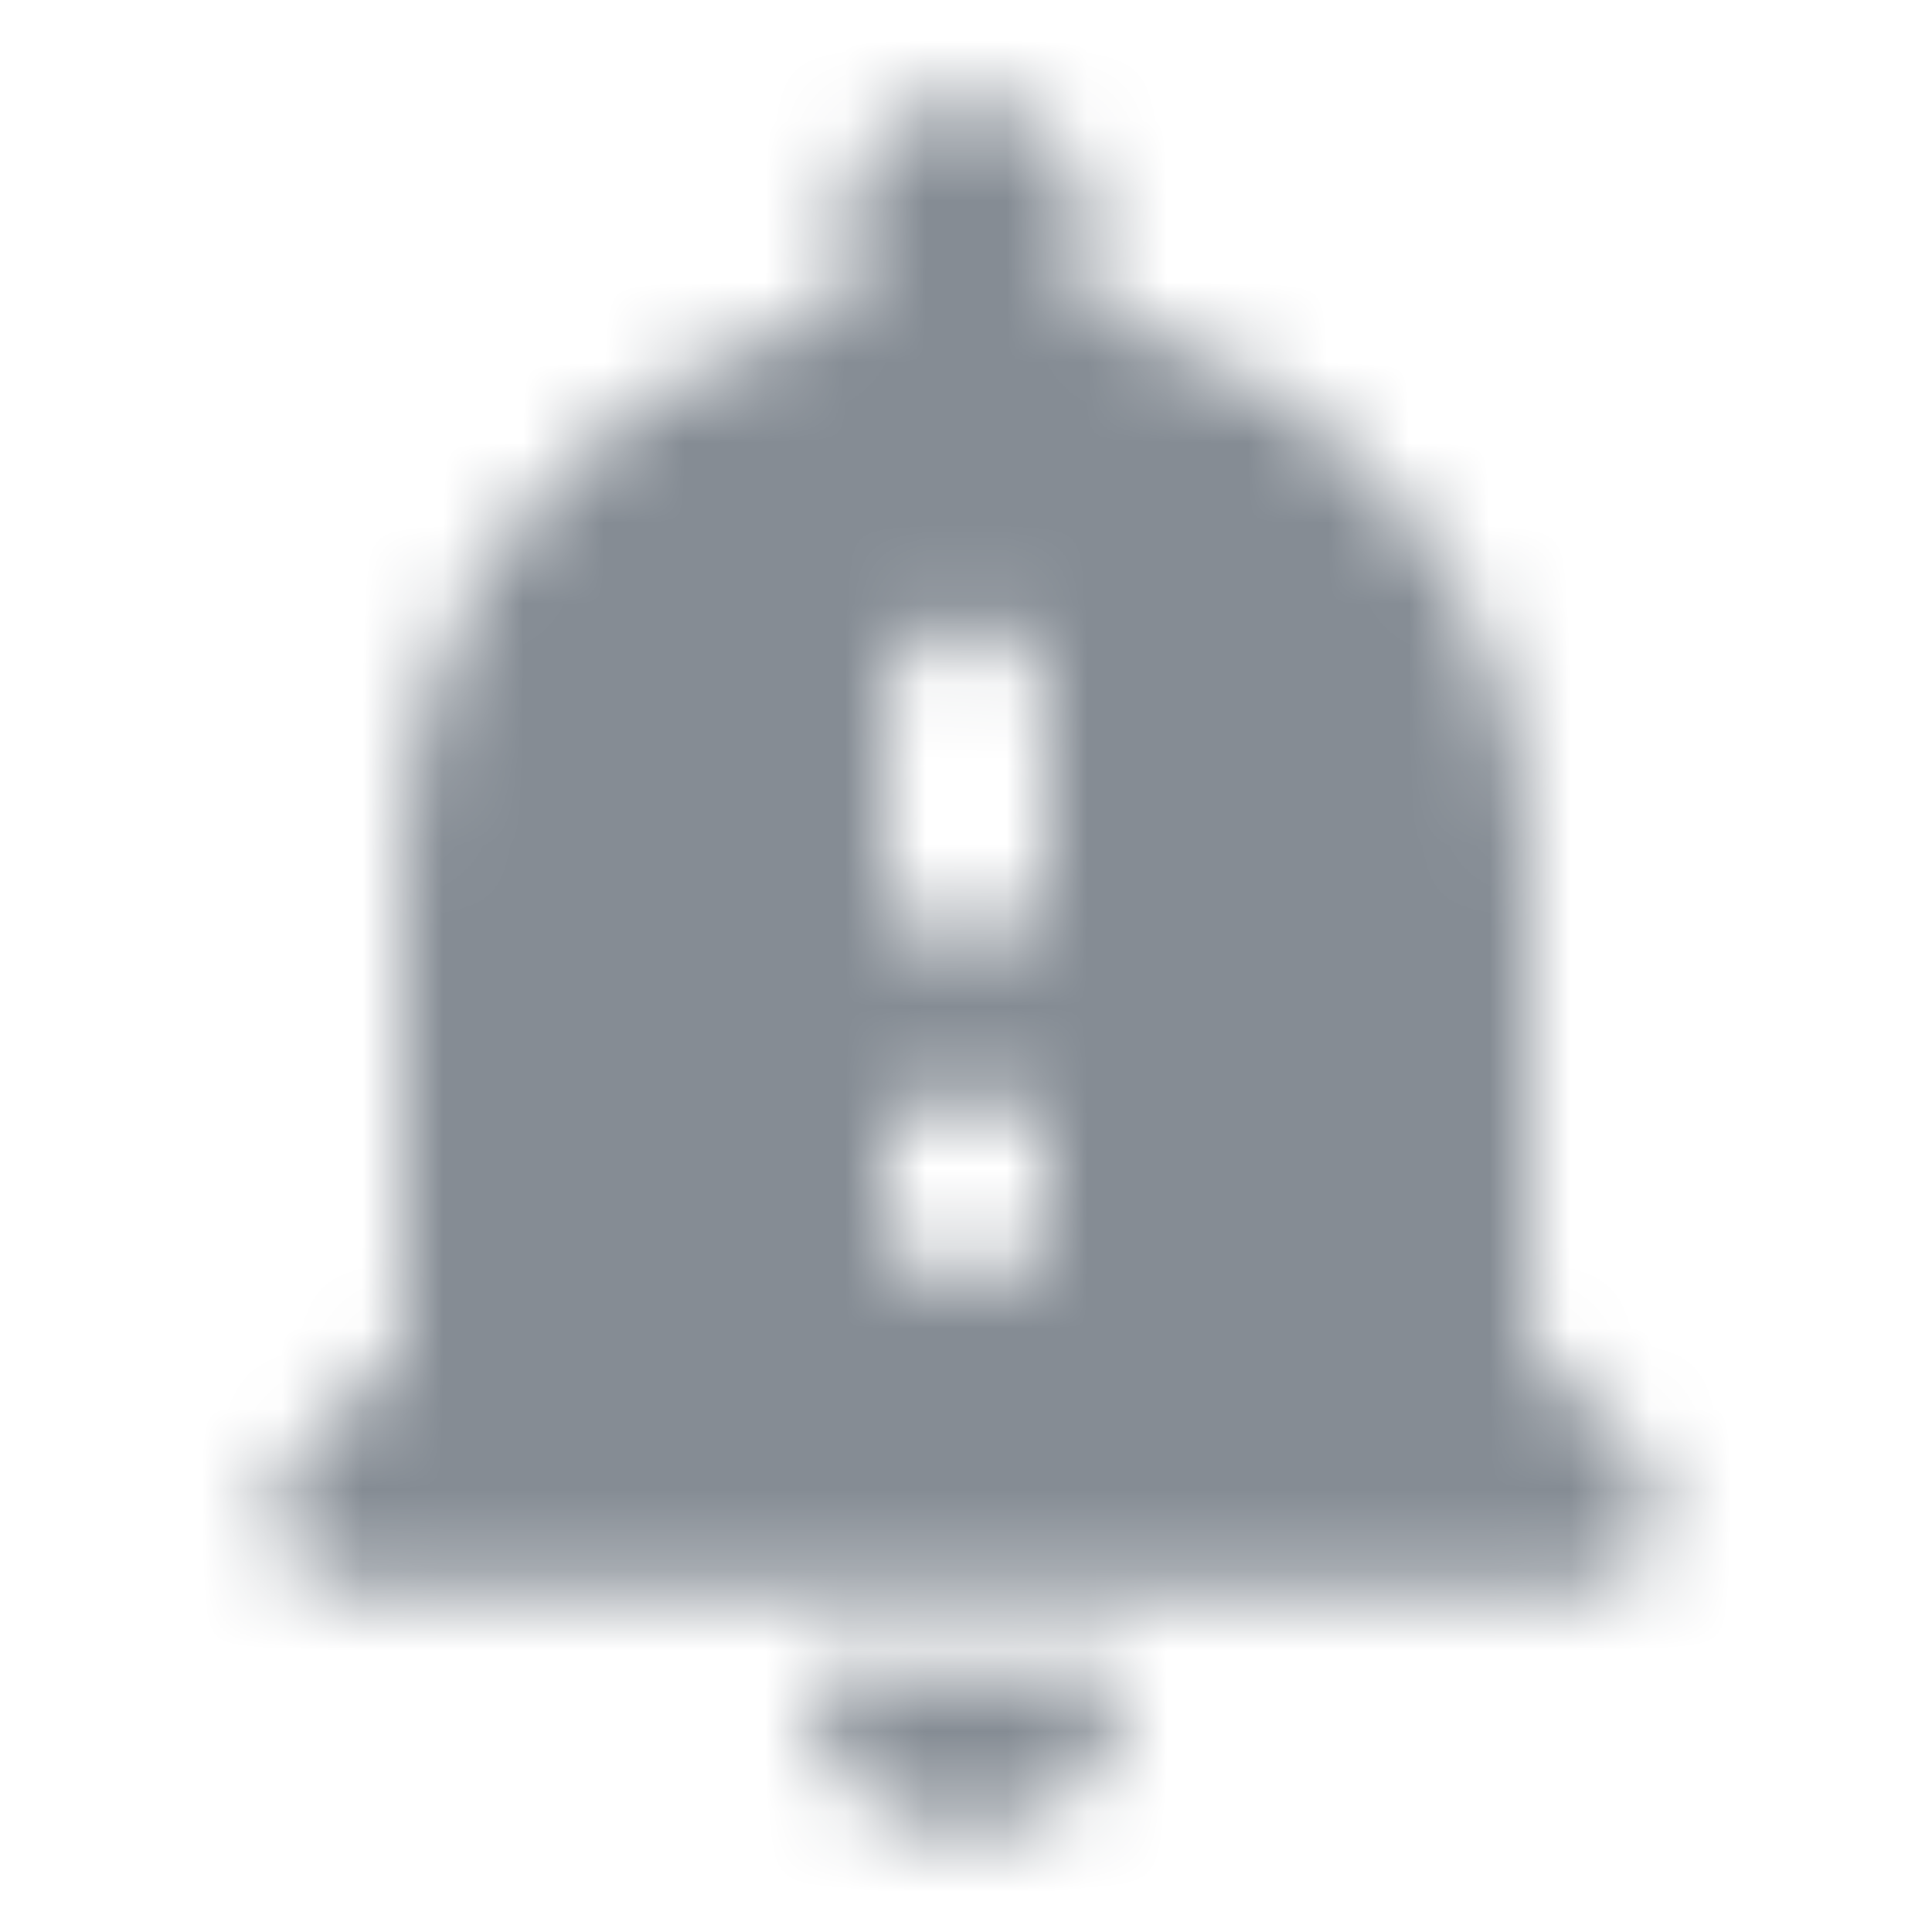 <svg width="24" height="24" viewBox="0 0 24 24" fill="none" xmlns="http://www.w3.org/2000/svg">
<g id="Alert / notification important">
<mask id="mask0_70_5636" style="mask-type:alpha" maskUnits="userSpaceOnUse" x="3" y="1" width="18" height="22">
<g id="Icon Mask">
<path id="Round" fill-rule="evenodd" clip-rule="evenodd" d="M19 16.75L20.291 18.04C20.921 18.67 20.48 19.75 19.581 19.75H4.411C3.521 19.75 3.081 18.67 3.711 18.04L5.001 16.75V10.75C5.001 7.4 7.361 4.6 10.501 3.92V2.75C10.501 1.92 11.171 1.25 12.001 1.25C12.831 1.25 13.501 1.92 13.501 2.75V3.92C16.64 4.6 19 7.4 19 10.75V16.75ZM13.991 20.76C13.991 21.86 13.101 22.75 12.001 22.75C10.9 22.75 10.011 21.86 10.011 20.76H13.991ZM11.001 15.75V13.75H13.001V15.75H11.001ZM12.001 11.75C12.55 11.75 13.001 11.3 13.001 10.75V8.75C13.001 8.2 12.55 7.75 12.001 7.75C11.45 7.75 11.001 8.2 11.001 8.75V10.75C11.001 11.3 11.45 11.75 12.001 11.75Z" fill="black"/>
</g>
</mask>
<g mask="url(#mask0_70_5636)">
<rect id="Color Fill" width="24" height="24" fill="#858C94"/>
</g>
</g>
</svg>
